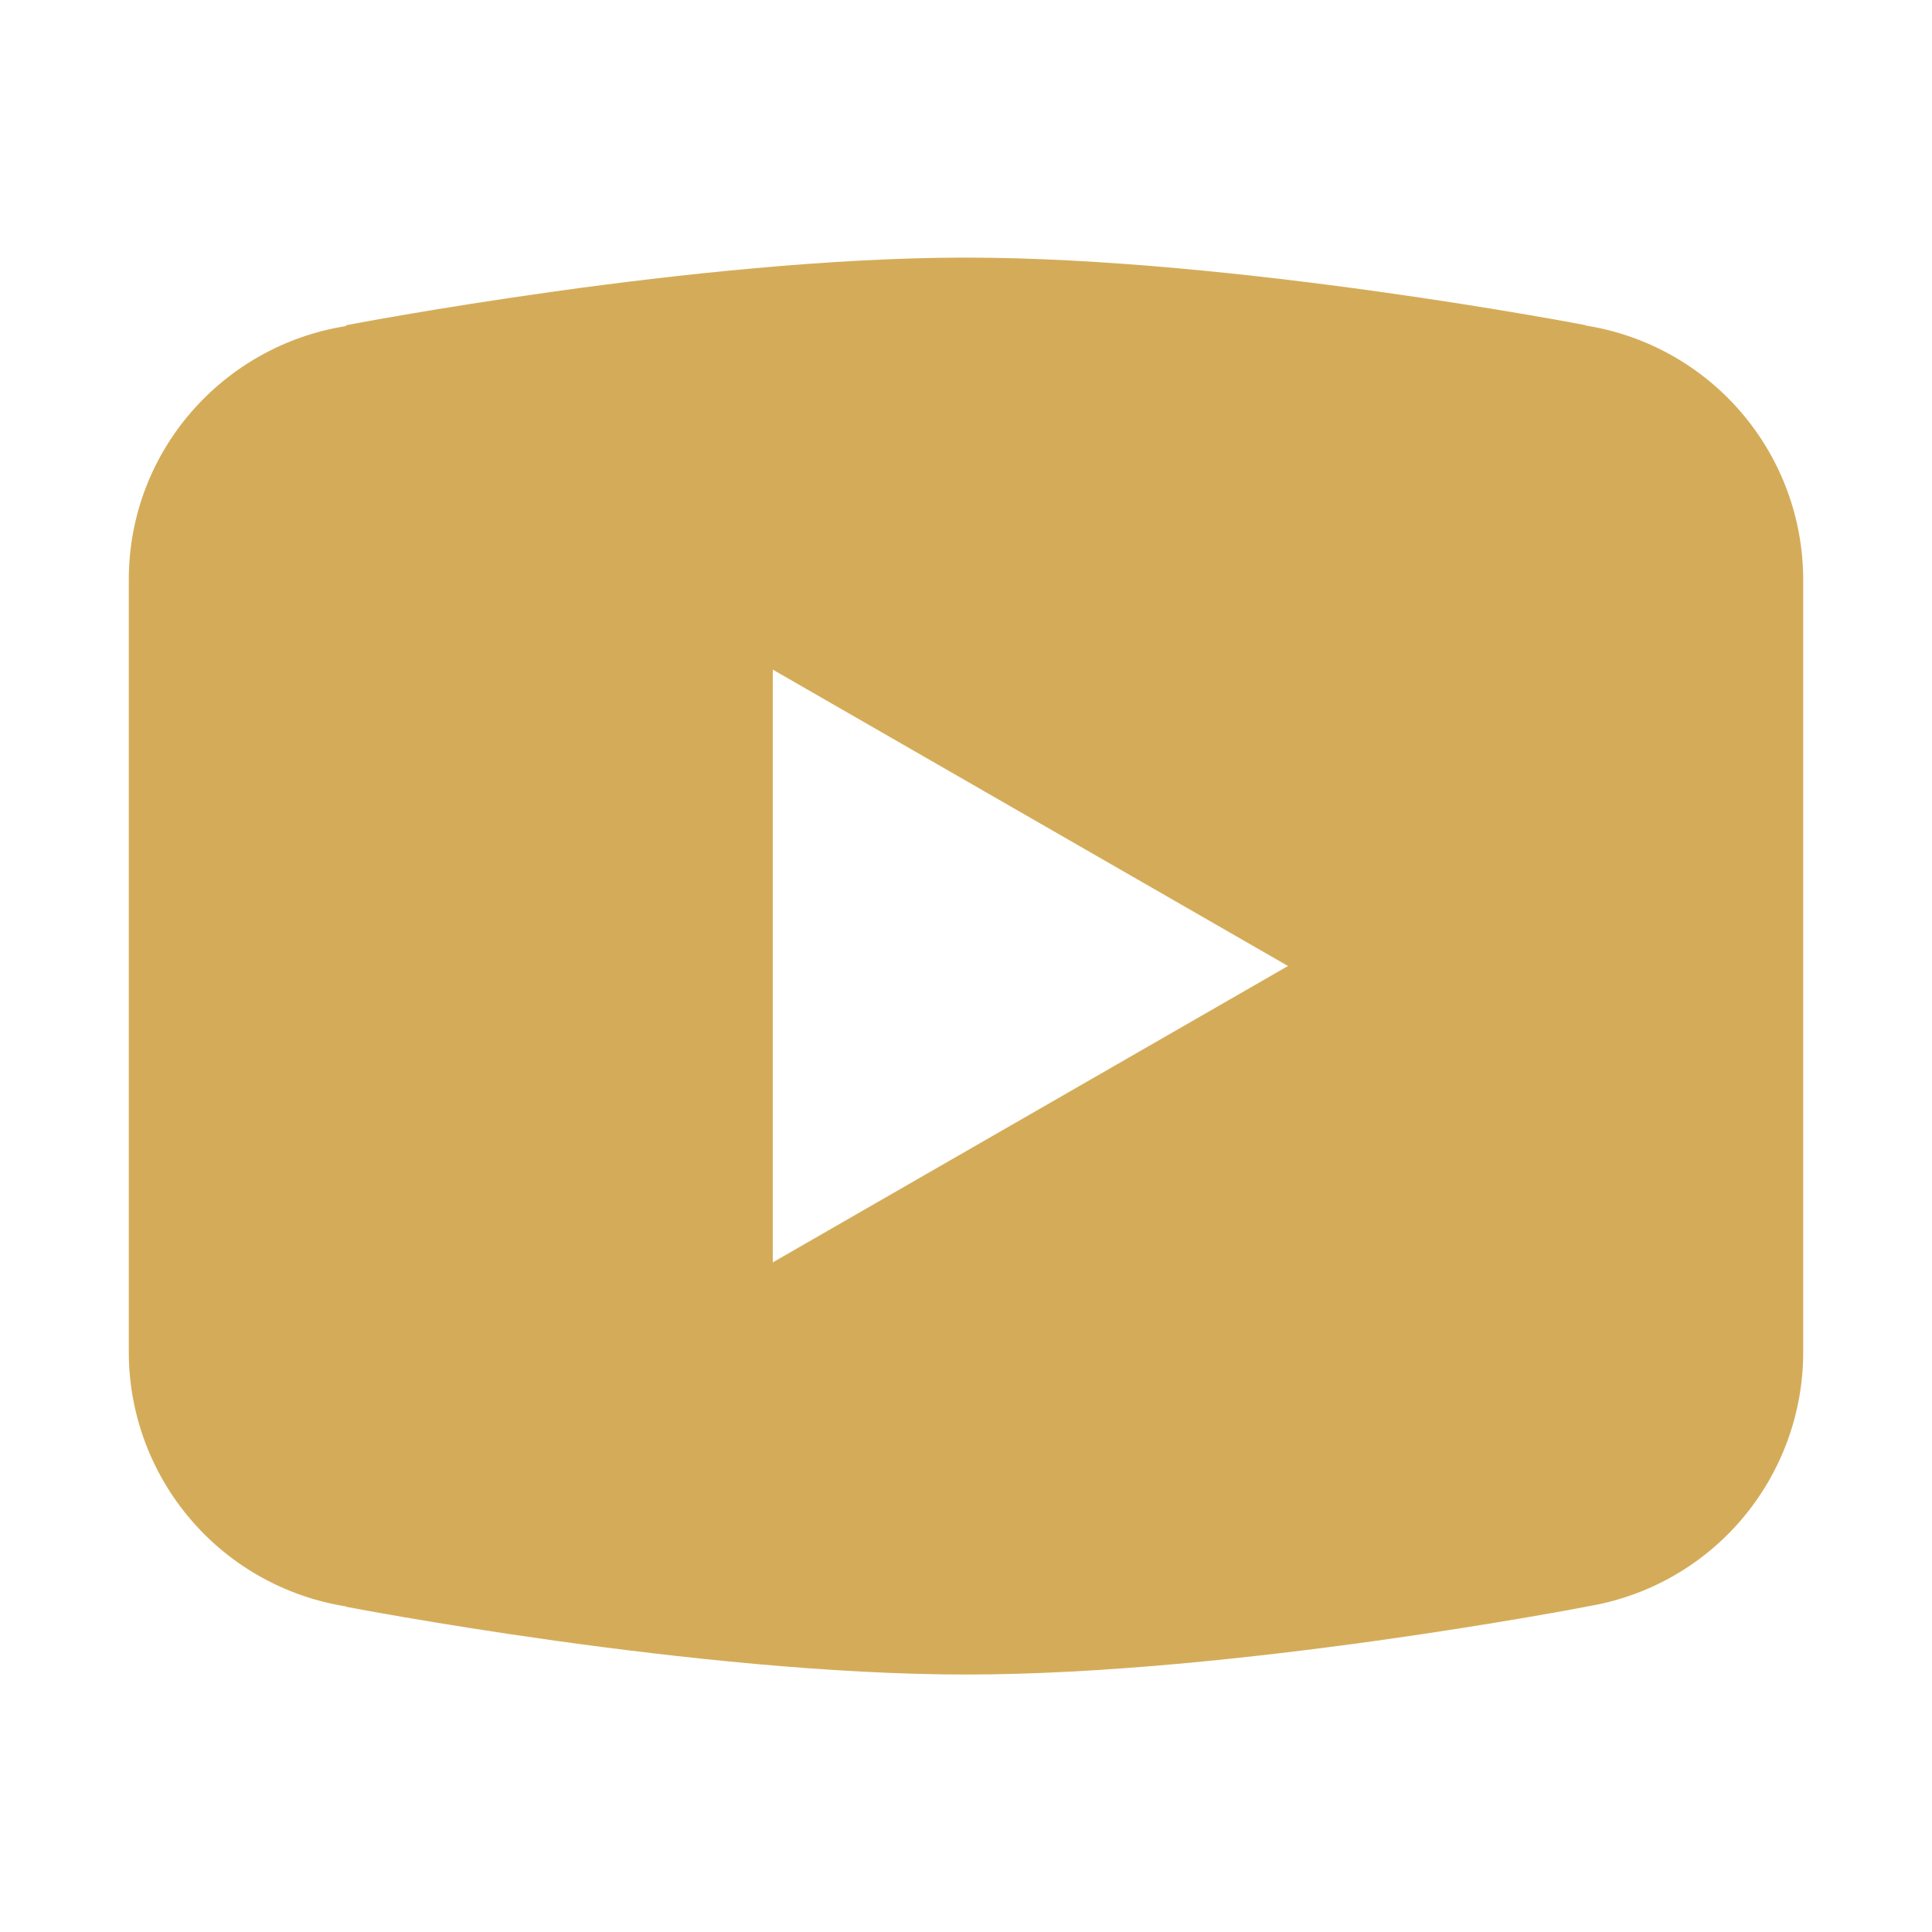 <svg width="30" height="30" viewBox="0 0 30 30" fill="none" xmlns="http://www.w3.org/2000/svg">
<path d="M15 4C10.814 4 5.381 5.049 5.381 5.049L5.367 5.064C3.461 5.369 2 7.008 2 9V15V15.002V21V21.002C2.002 21.953 2.343 22.873 2.962 23.596C3.581 24.319 4.437 24.797 5.377 24.945L5.381 24.951C5.381 24.951 10.814 26.002 15 26.002C19.186 26.002 24.619 24.951 24.619 24.951L24.621 24.949C25.562 24.801 26.419 24.323 27.039 23.599C27.658 22.875 27.999 21.954 28 21.002V21V15.002V15V9C27.999 8.048 27.658 7.128 27.039 6.405C26.42 5.682 25.563 5.203 24.623 5.055L24.619 5.049C24.619 5.049 19.186 4 15 4ZM12 10.398L20 15L12 19.602V10.398Z" fill="#D4AC59"/>
</svg>
